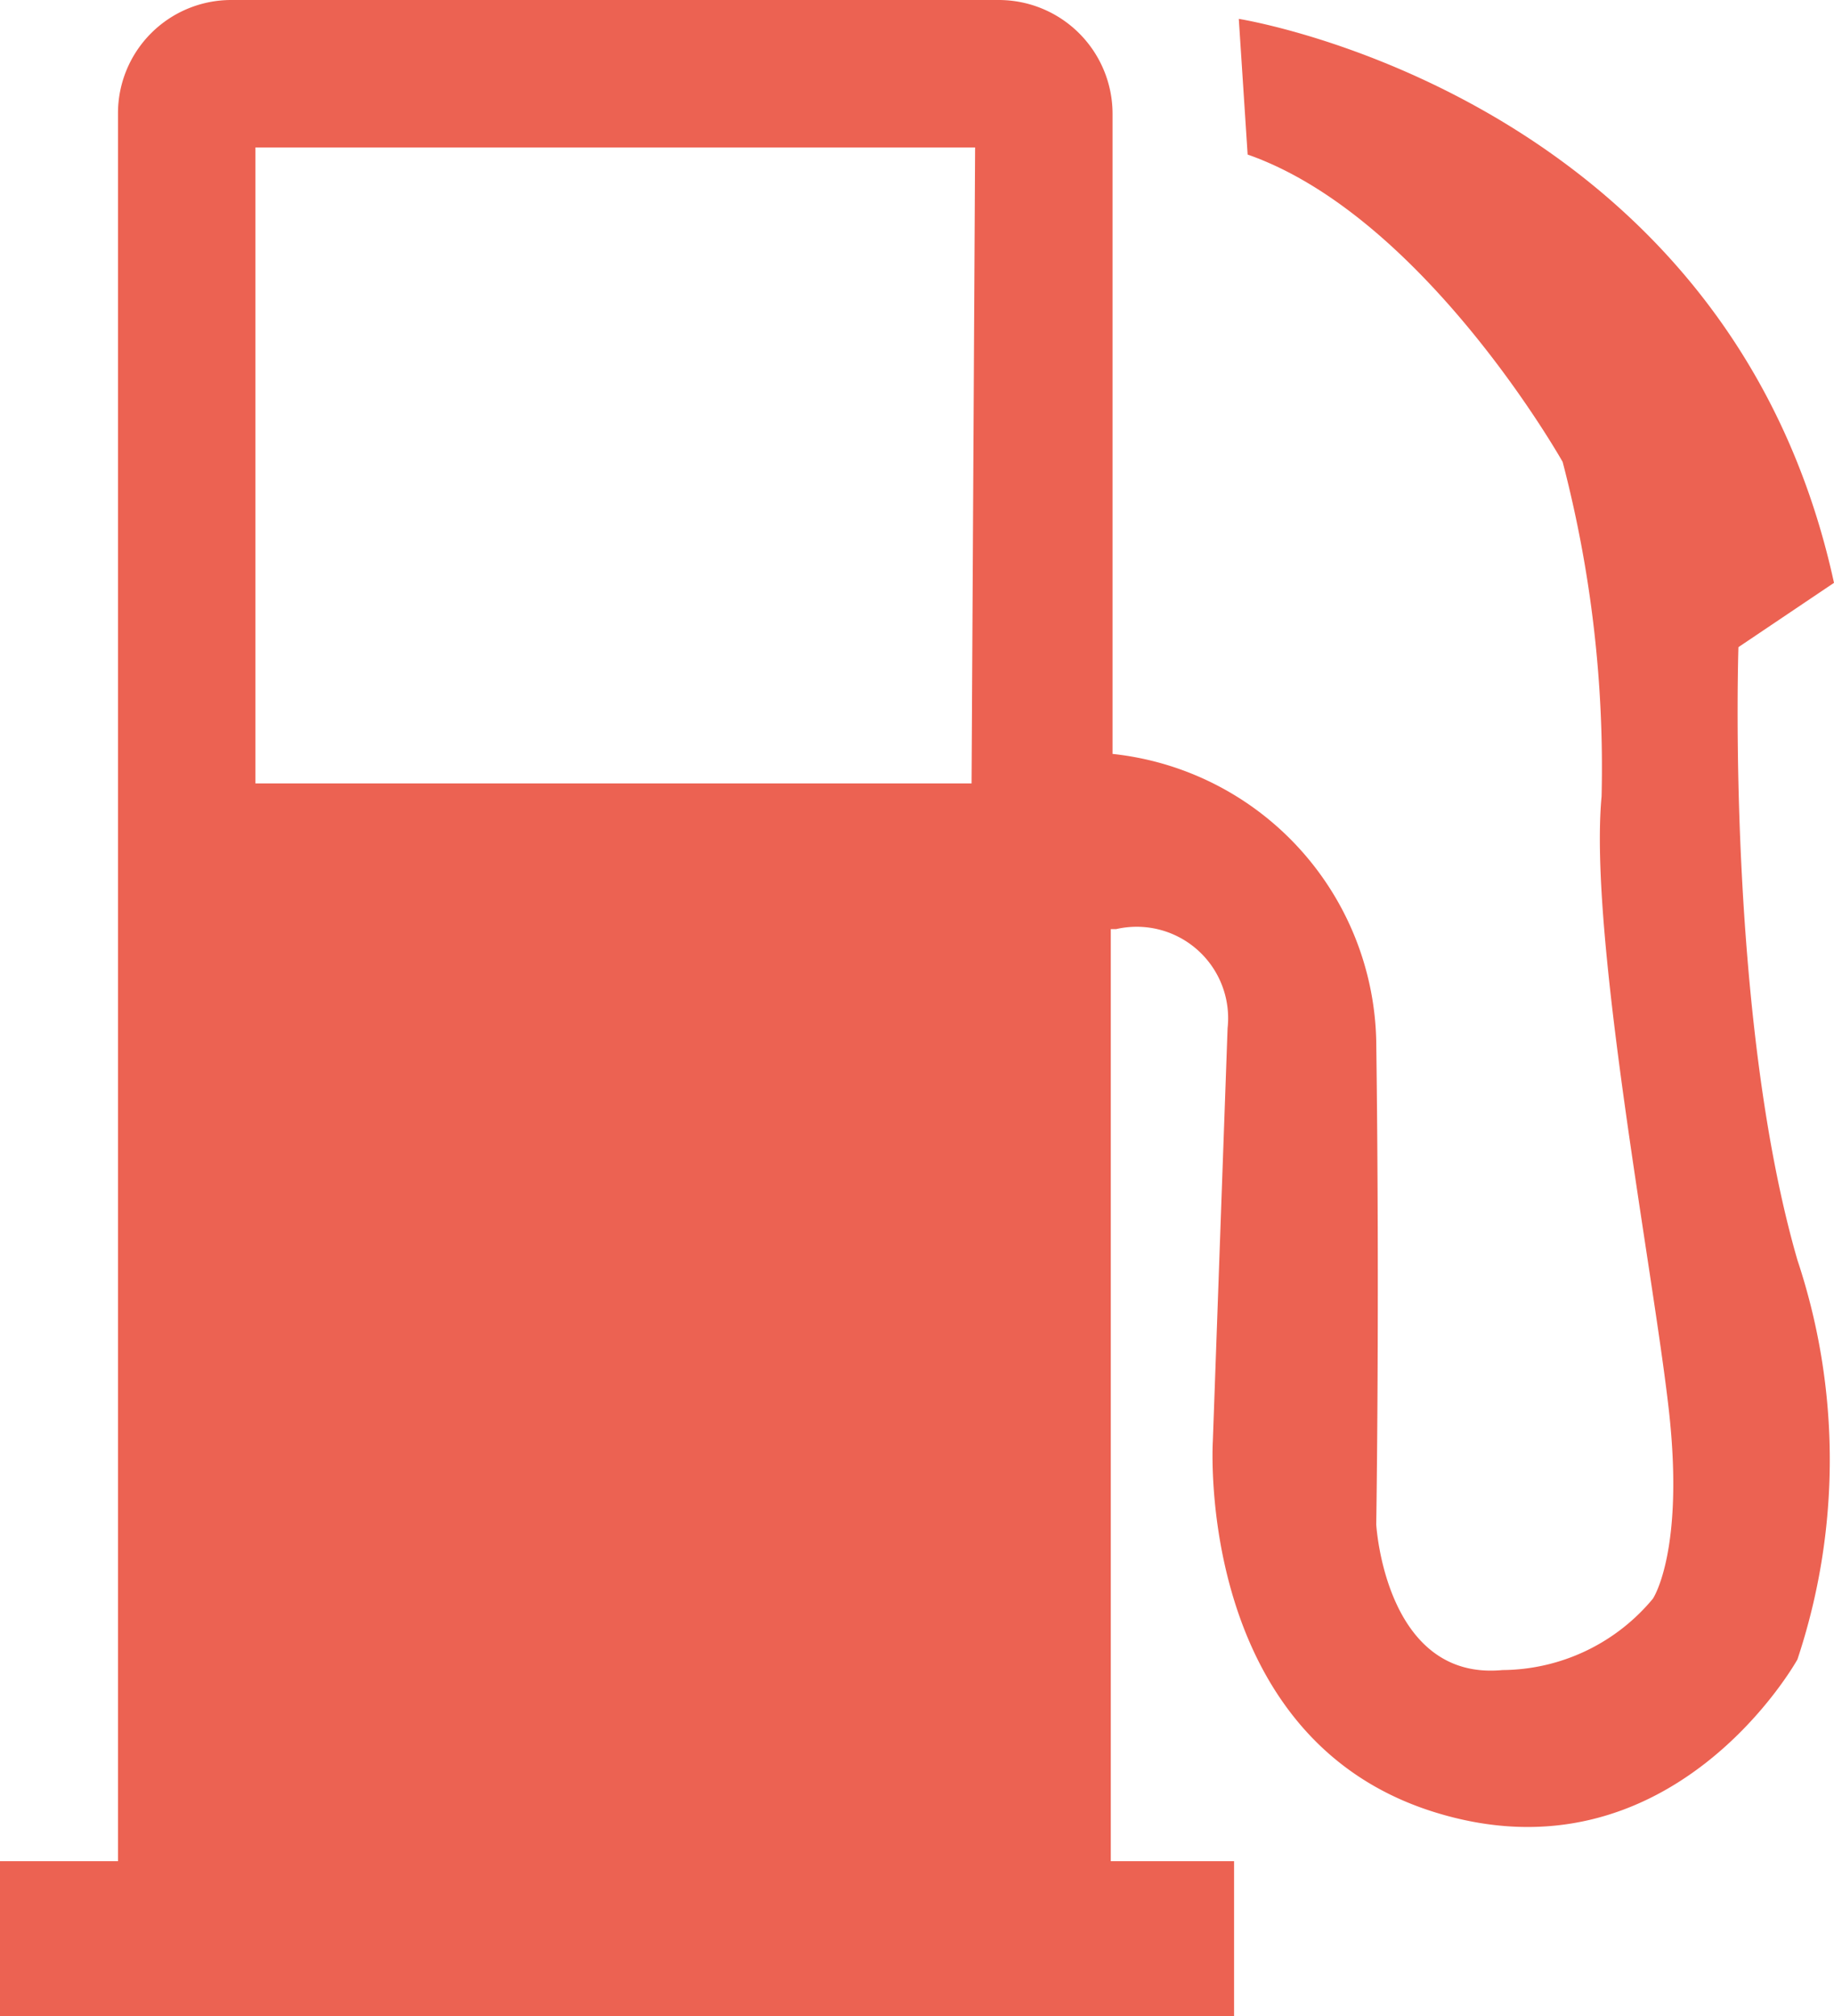 <svg data-name="Ebene 1" id="b6c7aef5-7f60-414d-ac8f-a92f665f48a0" viewBox="0 0 31.09 34.18"
     xmlns="http://www.w3.org/2000/svg">
  <defs>
    <style>.ab8a54bb-4019-40e3-86d6-00c997f8b5aa {
      fill: none;
      stroke: #1d1d1b;
      stroke-miterlimit: 10;
    }

    .b4254eed-3551-42c8-a6dc-a99a7a20b6cd {
      fill: #ec6252;
    }</style>
  </defs>
  <path class="ab8a54bb-4019-40e3-86d6-00c997f8b5aa" d="M19.58,45" transform="translate(-17.67 -13.5)"/>
  <path class="b4254eed-3551-42c8-a6dc-a99a7a20b6cd"
        d="M47.14,24.47l1.62-1.09c-1.8-8.26-10.09-9.56-10.09-9.56l.15,2.3c3,1.05,5.34,5.21,5.34,5.21A20.47,20.47,0,0,1,44.82,27c-.22,2.36.87,8,1.14,10.4s-.27,3.2-.27,3.2a3.34,3.34,0,0,1-2.55,1.21C41.15,42,41,39.34,41,39.34s.06-3.72,0-8.19a5,5,0,0,0-4.47-4.87V15.43a1.93,1.93,0,0,0-1.93-1.93h-13a1.92,1.92,0,0,0-1.93,1.93V45.05H17.67v2.63H38.59V45.05H36.5V29.25h.09a1.55,1.55,0,0,1,1.89,1.68l-.25,7s-.31,5,3.73,6.28,6.18-2.58,6.18-2.58a10.72,10.72,0,0,0,0-6.77C46.93,30.68,47.14,24.47,47.14,24.47Zm-13,2.31H22V16h12.2Z"
        transform="translate(-17.67 -13.5)"/>
</svg>
